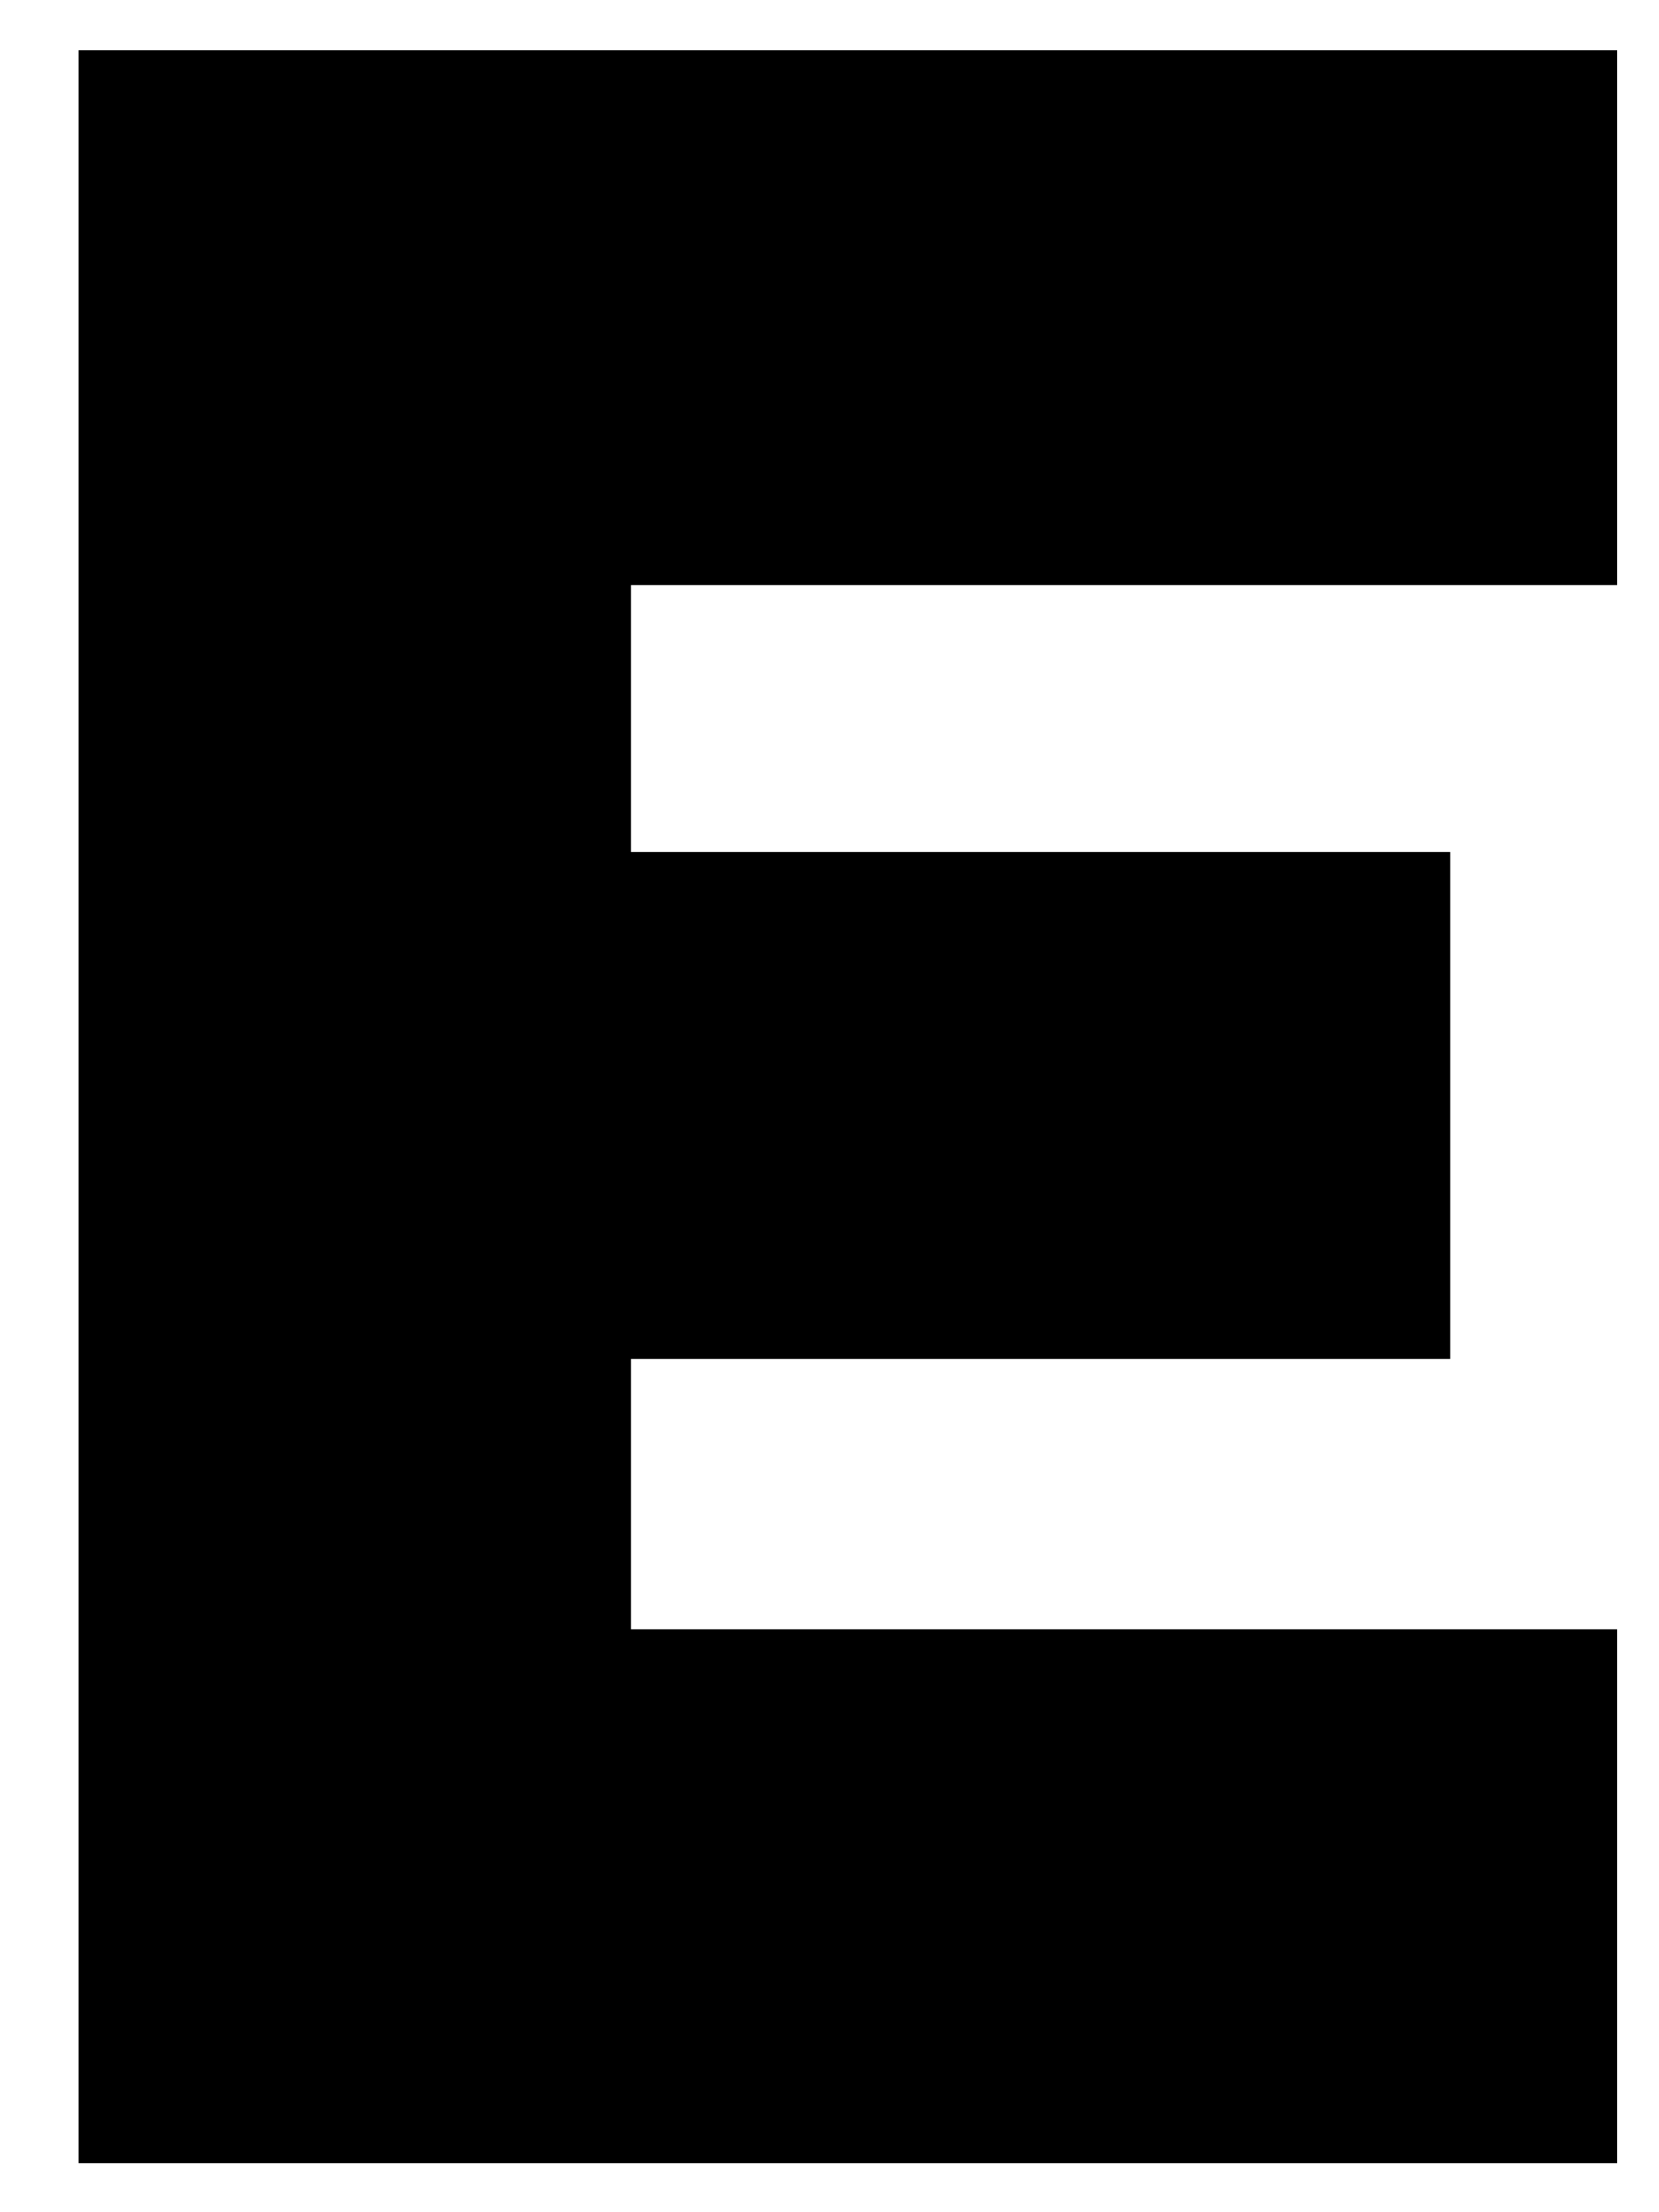 <!-- Generated by IcoMoon.io -->
<svg version="1.1" xmlns="http://www.w3.org/2000/svg" width="24" height="32" viewBox="0 0 24 32">
<title>e-des</title>
<path d="M1.134 0.732h22.264v7.729h-14.272v3.864h11.856v7.333h-11.856v3.908h14.272v7.729h-22.264v-30.563z"></path>
</svg>
